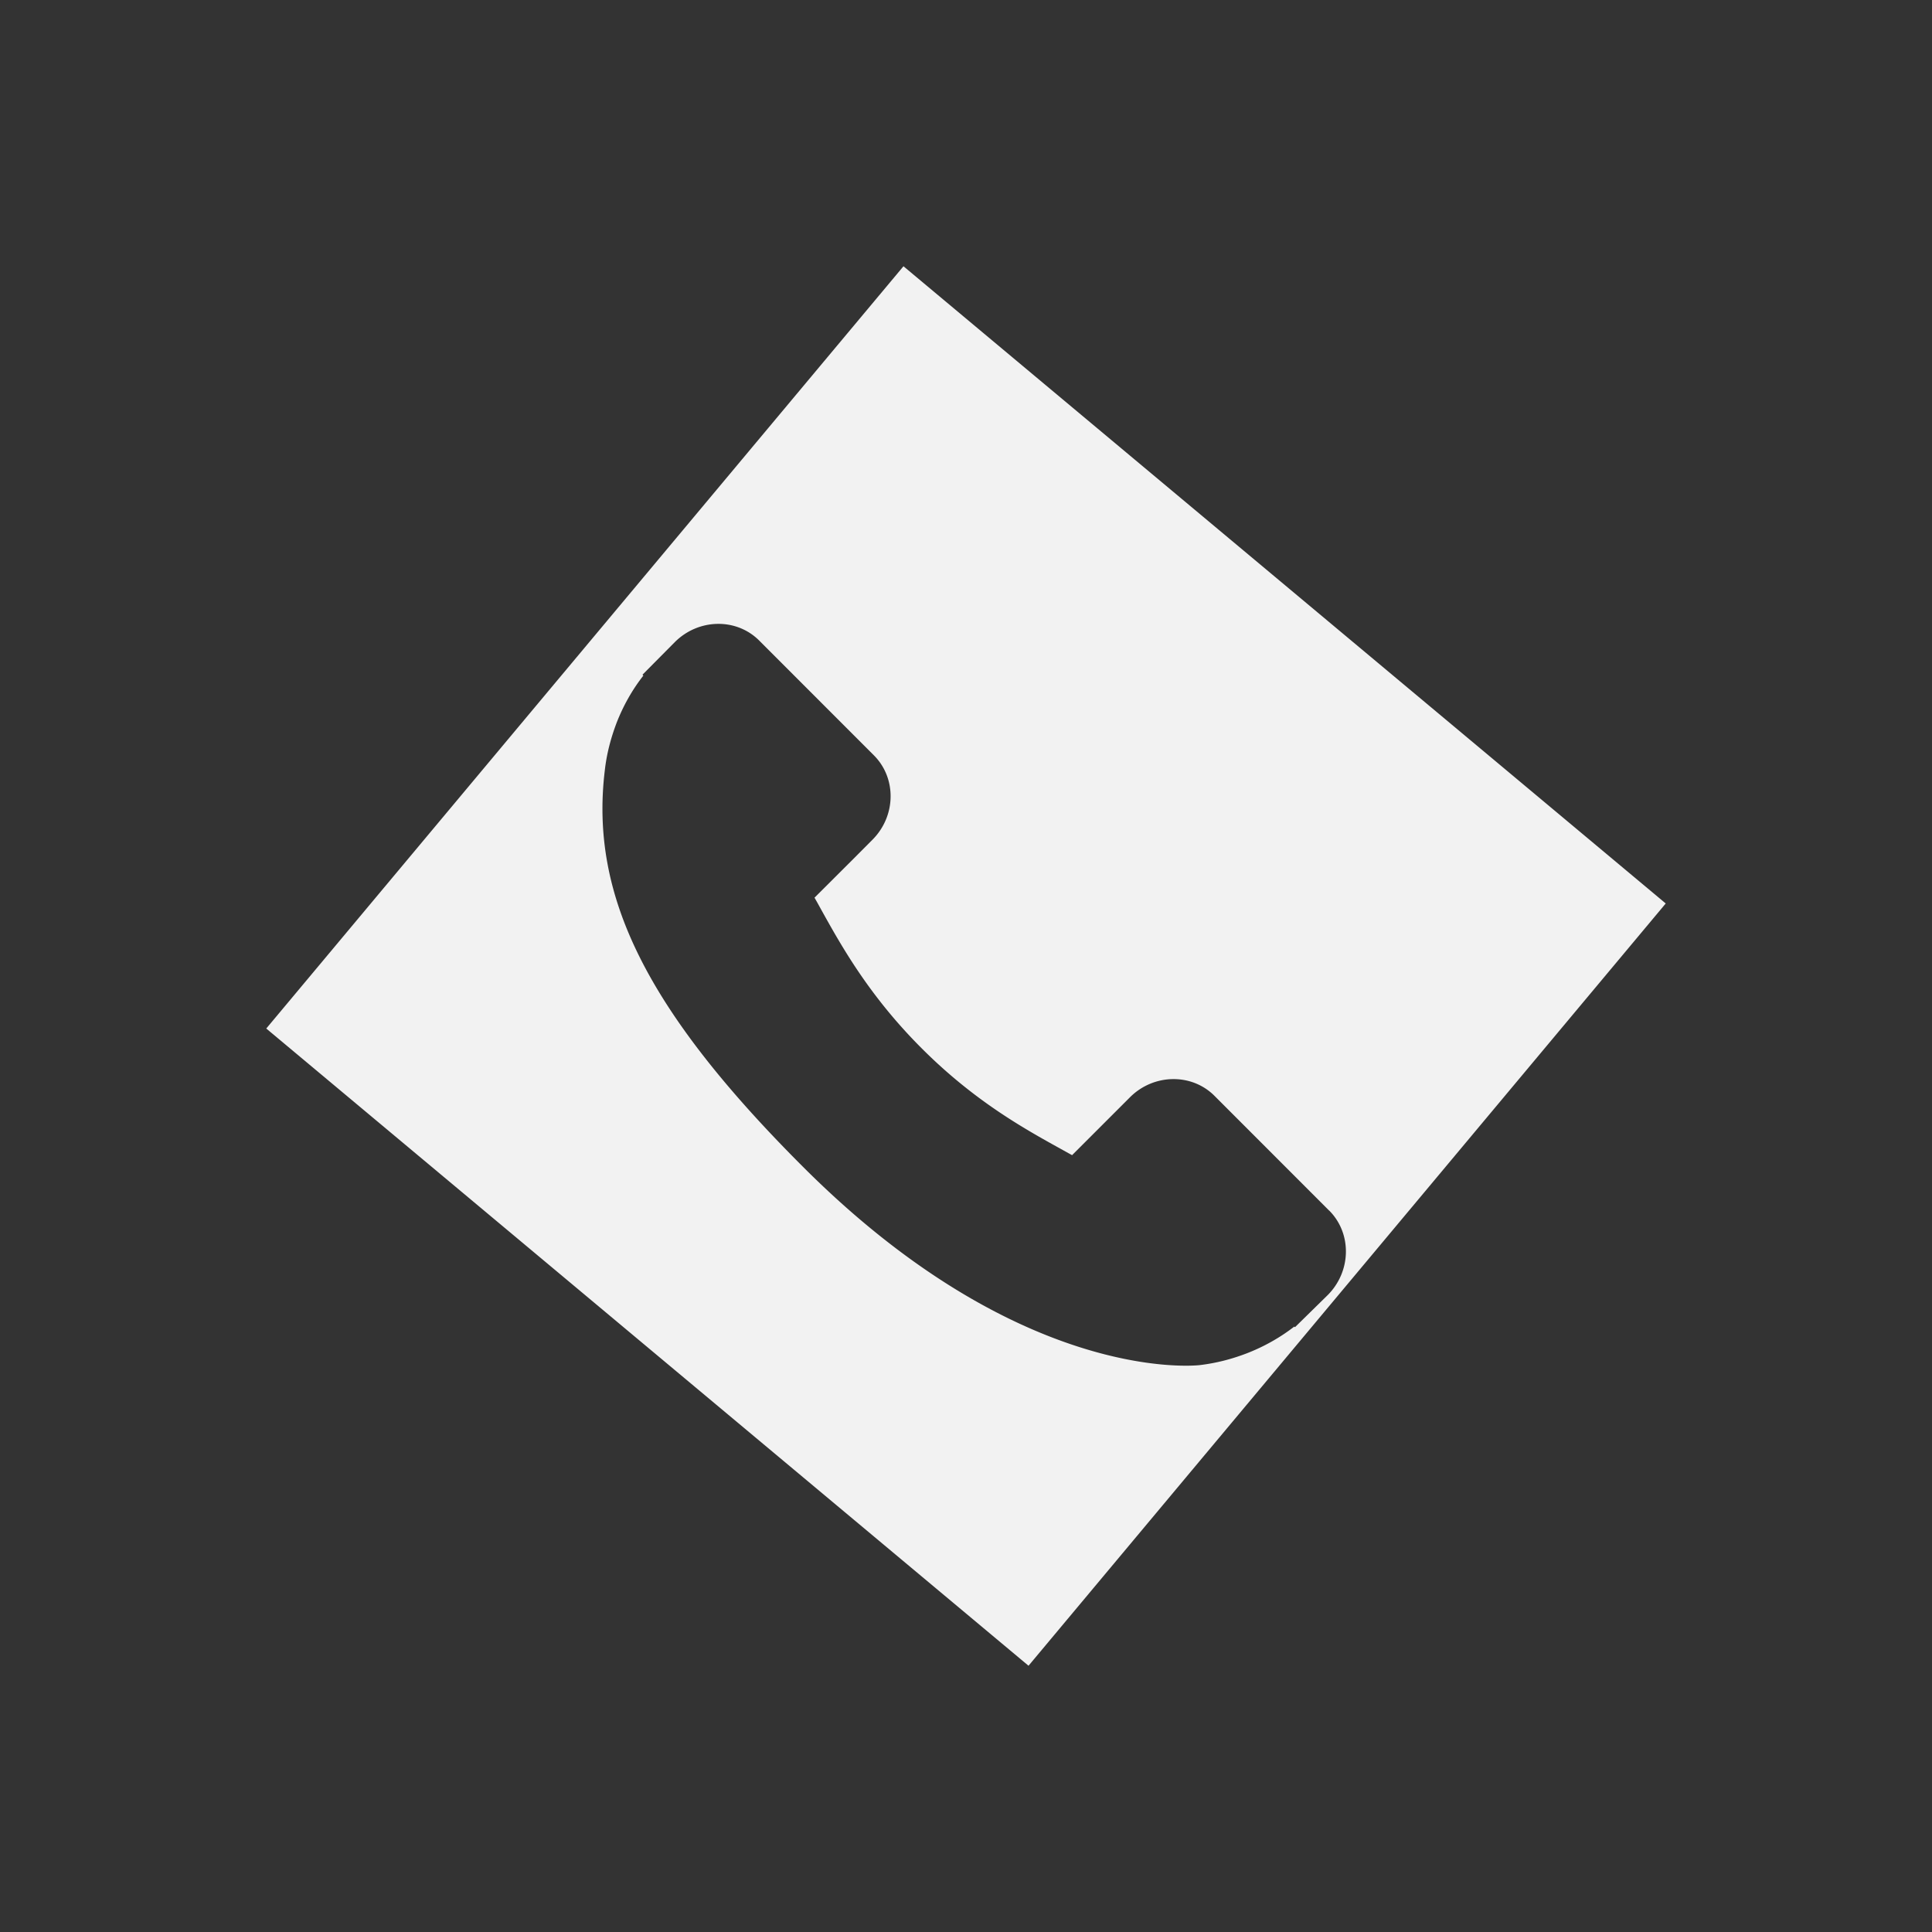 <svg xmlns="http://www.w3.org/2000/svg" viewBox="0 0 22 22">
  <rect x="0" y="0" width="22" height="22" fill="#333333" stroke="none"/>
  <defs id="defs3051">
    <style type="text/css" id="current-color-scheme">
      .ColorScheme-Text {
        color:#f2f2f2
      }
      </style>
  </defs>
 <path 
     style="fill:currentColor;fill-opacity:1;stroke:none"      
	 class="ColorScheme-Text"
        d="m 15.135,13.785 -1.307,-1.308 c -0.26,-0.259 -0.692,-0.251 -0.961,0.018 l -0.659,0.659 c -0.042,-0.023 -0.085,-0.047 -0.13,-0.072 -0.416,-0.23 -0.985,-0.546 -1.584,-1.146 -0.601,-0.601 -0.917,-1.171 -1.148,-1.587 -0.024,-0.044 -0.048,-0.087 -0.071,-0.127 l 0.442,-0.441 0.217,-0.218 c 0.27,-0.27 0.277,-0.701 0.018,-0.961 l -1.307,-1.308 c -0.26,-0.26 -0.691,-0.252 -0.961,0.018 l -0.368,0.371 0.01,0.01 c -0.124,0.158 -0.227,0.339 -0.304,0.536 -0.071,0.187 -0.115,0.365 -0.135,0.543 -0.173,1.431 0.481,2.739 2.256,4.514 2.453,2.453 4.431,2.268 4.516,2.259 0.186,-0.022 0.364,-0.067 0.545,-0.137 0.194,-0.076 0.376,-0.179 0.534,-0.302 l 0.008,0.007 0.373,-0.366 c 0.269,-0.27 0.277,-0.701 0.017,-0.962 z m 3.833,-3.497 a 8.f2f2f21,8 0 0 1 -7.256,8.68 8.f2f2f21,8 0 0 1 -8.68,-7.256 8.f2f2f21,8 0 0 1 7.256,-8.68 8.f2f2f21,8 0 0 1 8.68,7.256 z"
     />
</svg>
